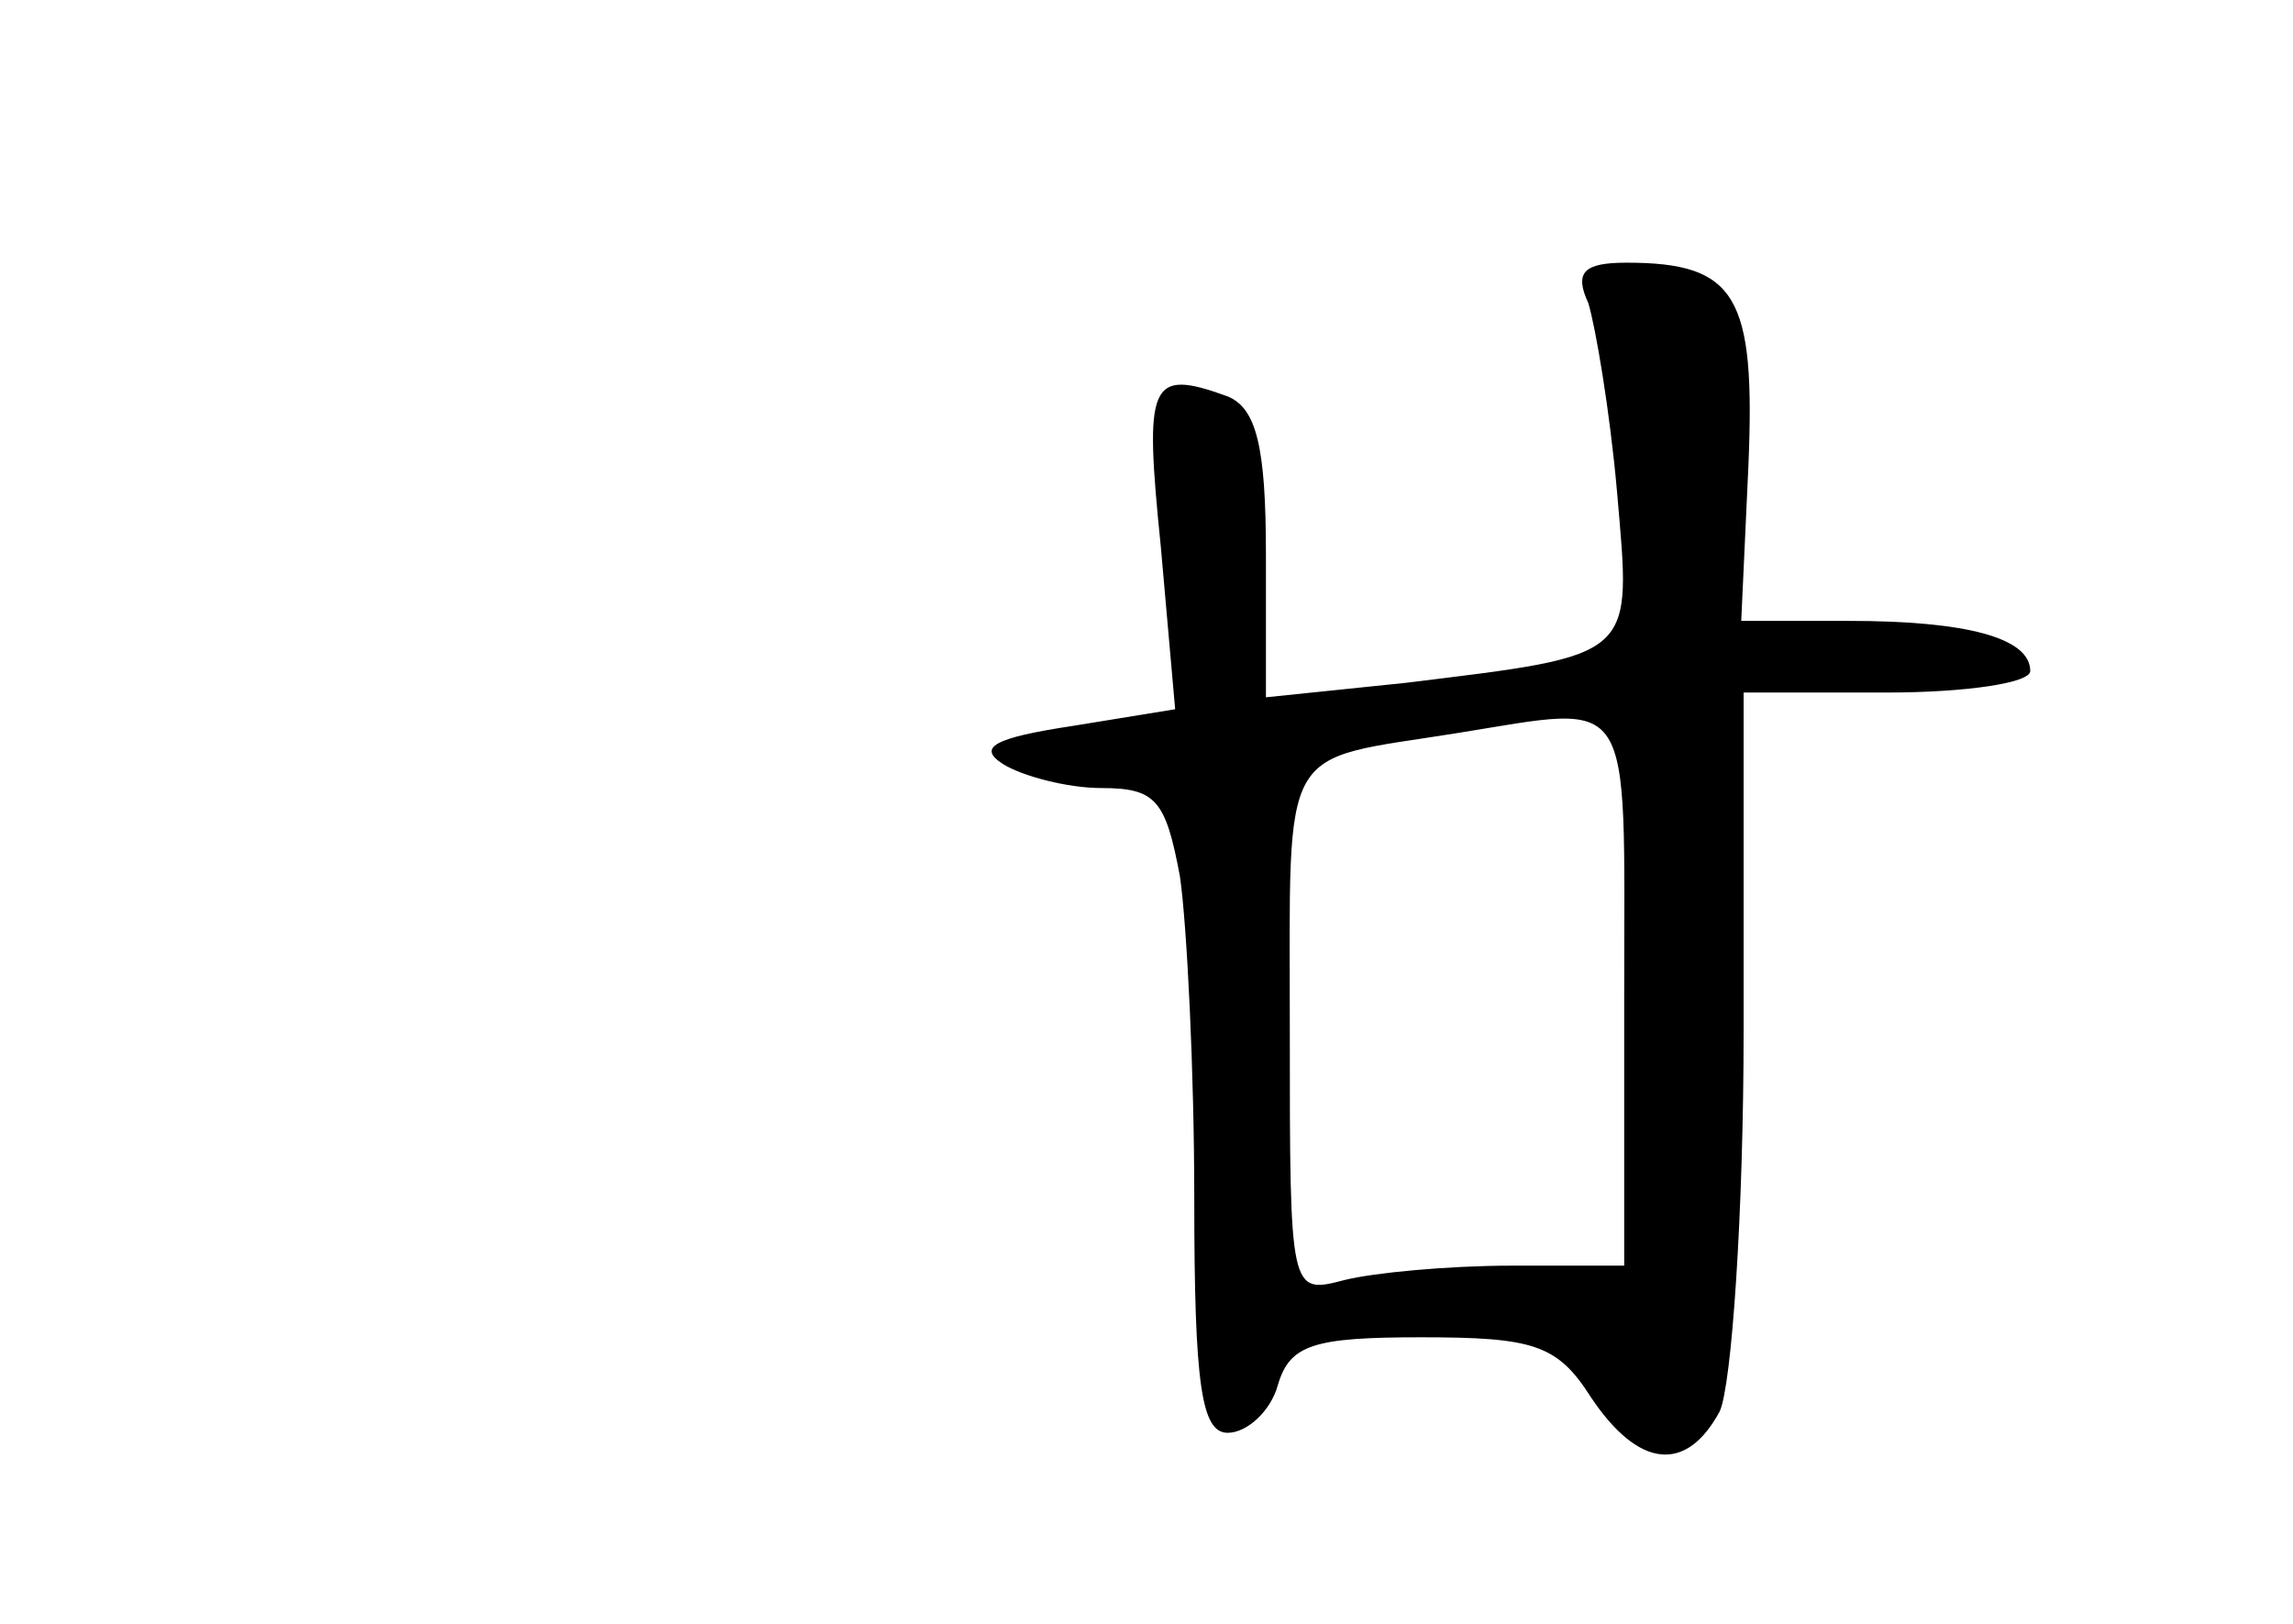 <?xml version="1.0" standalone="no"?>
<!DOCTYPE svg PUBLIC "-//W3C//DTD SVG 20010904//EN"
 "http://www.w3.org/TR/2001/REC-SVG-20010904/DTD/svg10.dtd">
<svg version="1.0" xmlns="http://www.w3.org/2000/svg"
 width="96pt" height="68pt" viewBox="0 0 96 68"
 preserveAspectRatio="xMidYMid meet">
<g transform="translate(0,68) scale(0.1,-0.1)"
fill="#000000" stroke="none">
<path d="M665 553 c3 -10 9 -45 12 -79 6 -70 9 -68 -89 -80 l-58 -6 0 60 c0
45 -4 61 -16 66 -33 12 -35 6 -28 -63 l6 -68 -43 -7 c-33 -5 -40 -9 -29 -16 8
-5 27 -10 41 -10 23 0 27 -5 33 -37 3 -21 6 -82 6 -135 0 -78 3 -98 14 -98 8
0 18 9 21 20 5 17 15 20 60 20 47 0 57 -3 71 -25 20 -30 40 -32 54 -6 5 11 10
83 10 160 l0 141 60 0 c33 0 60 4 60 9 0 14 -27 21 -76 21 l-45 0 3 65 c3 71
-5 85 -51 85 -18 0 -22 -4 -16 -17z m15 -288 l0 -115 -47 0 c-27 0 -58 -3 -70
-6 -23 -6 -23 -6 -23 105 0 122 -5 112 70 124 75 12 70 19 70 -108z"/>
</g>
</svg>
